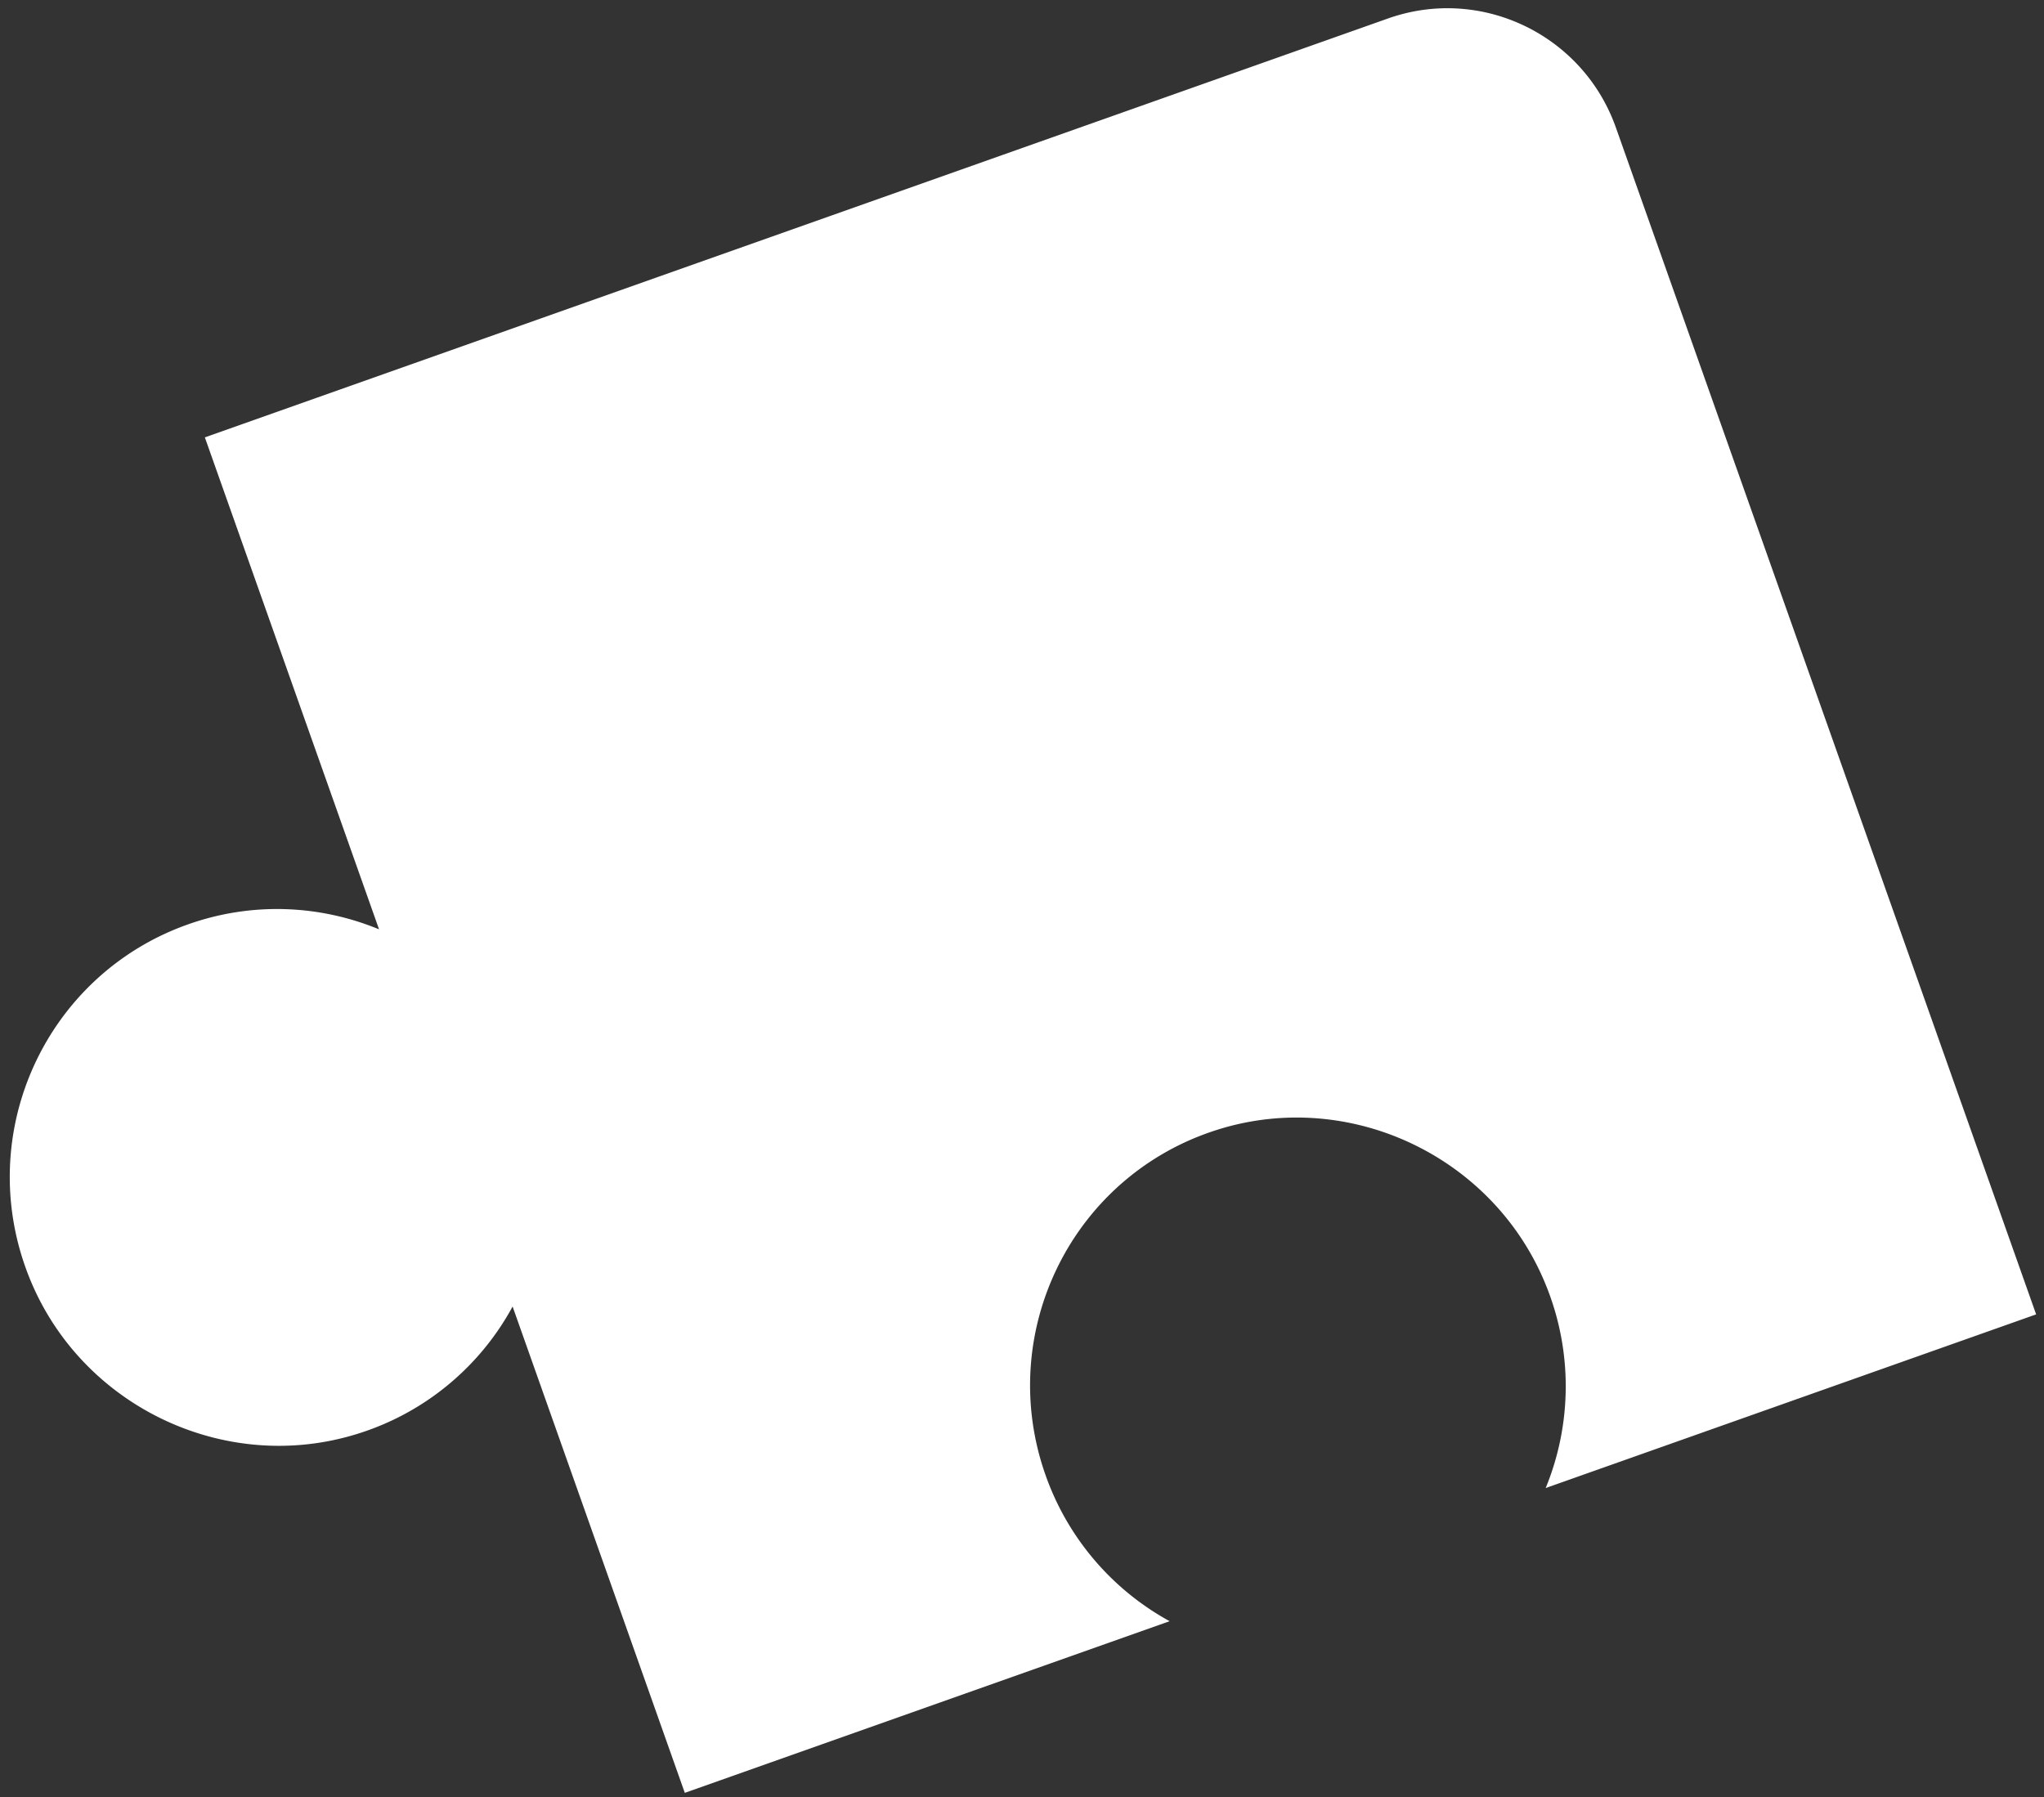 <svg width="199" height="175" fill="none" xmlns="http://www.w3.org/2000/svg"><rect width="100%" height="100%" fill="#333333" stroke="none"/><path d="M150.555 125.242a26.097 26.097 0 0 1-.07 19.637l47.749-16.907-40.911-115.544C154.11 3.355 144.174-1.404 135.129 1.8L19.944 42.584l16.96 47.898c-5.73-2.365-12.309-2.71-18.602-.482C4.42 94.916-2.684 110.432 2.818 124.29c4.998 12.59 19.034 19.327 31.931 15.328a25.915 25.915 0 0 0 15.157-12.411l16.765 47.35 47.203-16.713a26.09 26.09 0 0 1-12.077-14.212c-4.931-13.927 2.61-29.233 16.8-33.66 12.89-4.022 26.938 2.691 31.958 15.271Z" fill="#fff"/></svg>